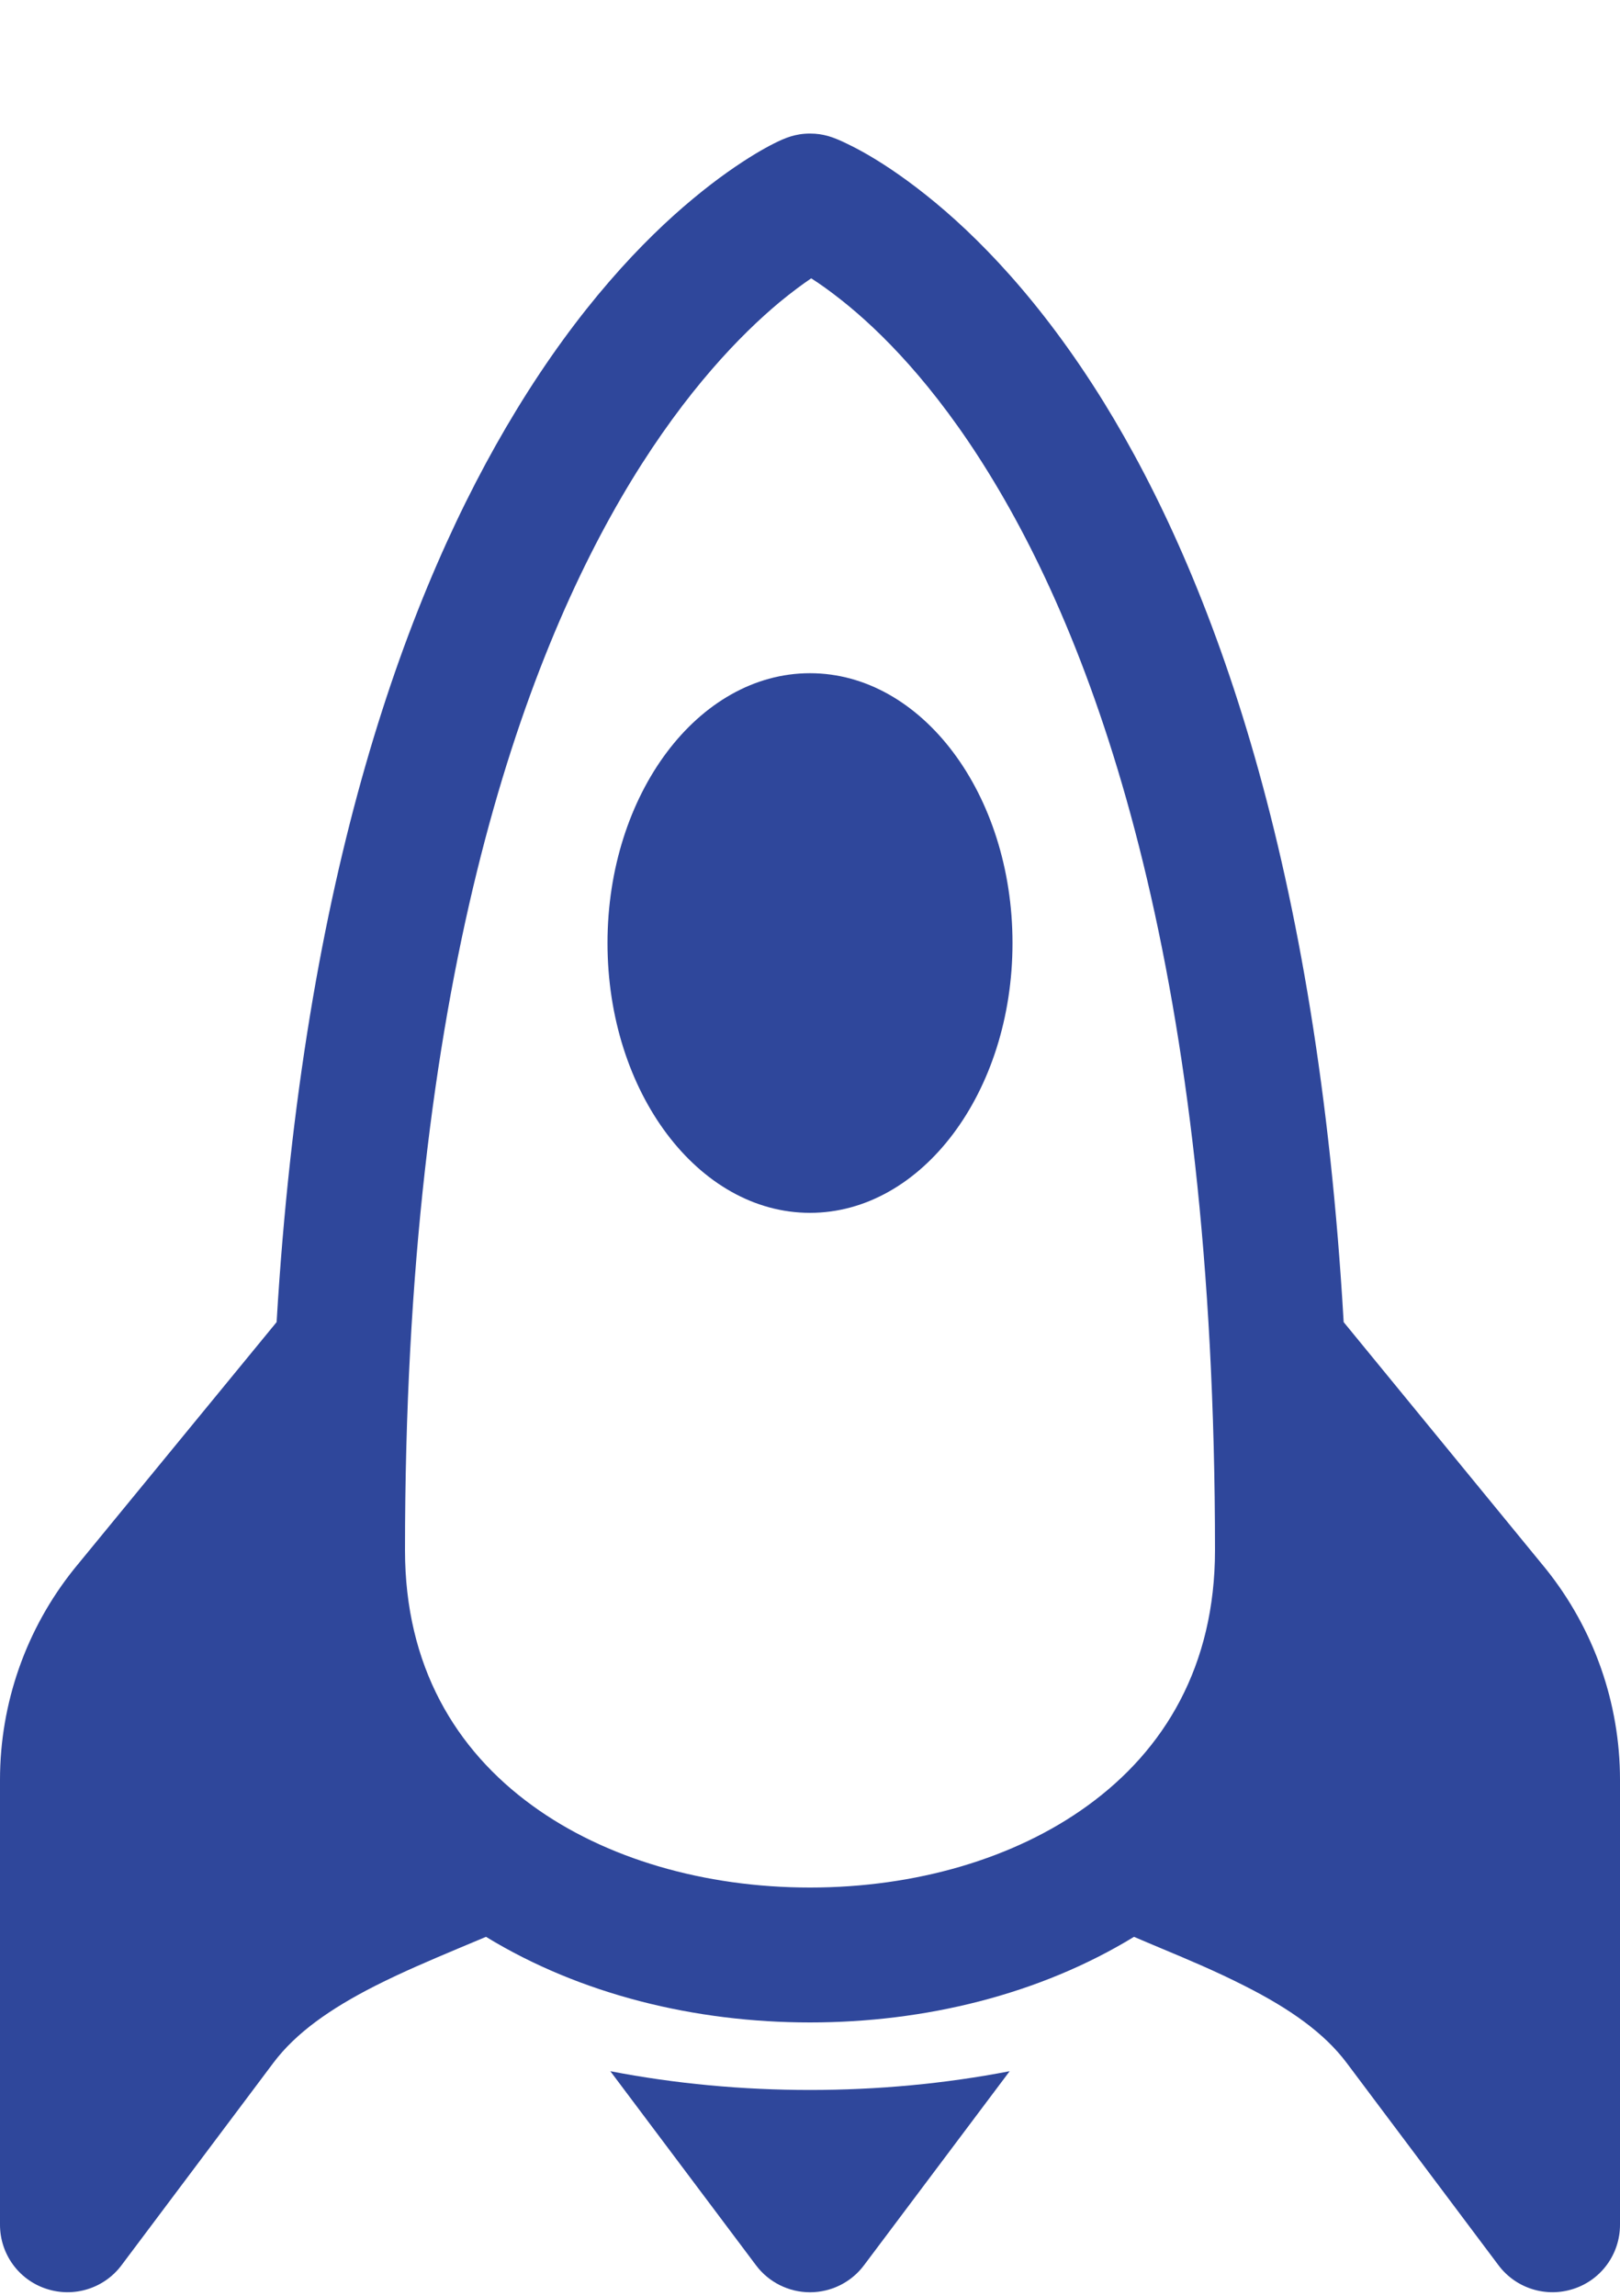 <svg width="12" height="17" viewBox="0 0 12 17" fill="none" xmlns="http://www.w3.org/2000/svg">
<path d="M6 8.981C6.828 8.981 7.5 8.087 7.5 6.983C7.5 5.88 6.828 4.985 6 4.985C5.172 4.985 4.5 5.88 4.5 6.983C4.5 8.087 5.172 8.981 6 8.981Z" fill="#2F479B"/>
<path d="M9.953 9.79C9.758 6.405 8.985 4.289 8.176 2.978C7.707 2.221 7.231 1.739 6.858 1.443C6.672 1.295 6.513 1.193 6.395 1.127C6.336 1.094 6.287 1.07 6.251 1.053C6.171 1.016 6.101 0.989 6 0.989C5.892 0.989 5.816 1.021 5.734 1.062C5.698 1.08 5.65 1.106 5.592 1.141C5.475 1.212 5.318 1.318 5.133 1.472C4.763 1.779 4.289 2.274 3.823 3.04C3.018 4.361 2.246 6.47 2.049 9.79L0.552 11.614L0.548 11.619C0.193 12.062 0 12.612 0 13.179V16.474C0 16.69 0.138 16.881 0.342 16.948C0.546 17.016 0.771 16.946 0.9 16.774L2.025 15.275C2.191 15.054 2.445 14.875 2.777 14.706C2.991 14.598 3.191 14.514 3.402 14.425C3.467 14.398 3.532 14.37 3.6 14.342C4.301 14.77 5.15 14.976 6 14.976C6.85 14.976 7.699 14.77 8.4 14.342C8.467 14.371 8.532 14.398 8.596 14.425C8.809 14.514 9.009 14.598 9.223 14.707C9.555 14.875 9.809 15.054 9.975 15.275L11.1 16.774C11.229 16.946 11.454 17.016 11.658 16.948C11.862 16.881 12 16.69 12 16.474V13.179C12 12.612 11.807 12.062 11.452 11.619L9.953 9.79ZM10 11.424L10 11.479C10 12.344 9.716 13.063 9.25 13.618C9.396 13.681 9.542 13.748 9.675 13.816C10.064 14.013 10.475 14.276 10.775 14.676L11 14.976V13.179C11 12.84 10.885 12.511 10.673 12.245L10 11.424ZM2.75 13.617C2.284 13.062 2 12.344 2 11.479L2 11.425L1.327 12.245C1.115 12.511 1 12.84 1 13.179V14.976L1.225 14.676C1.525 14.276 1.936 14.013 2.324 13.816C2.458 13.748 2.604 13.681 2.75 13.617ZM6.009 2.061C6.072 2.101 6.148 2.155 6.235 2.224C6.519 2.449 6.918 2.844 7.324 3.503C8.138 4.821 9 7.221 9 11.479C9 12.336 8.626 12.958 8.057 13.37C7.516 13.763 6.781 13.977 6 13.977C5.219 13.977 4.483 13.763 3.943 13.37C3.374 12.957 3 12.336 3 11.479C3 7.301 3.861 4.899 4.677 3.559C5.086 2.889 5.487 2.478 5.773 2.239C5.864 2.164 5.944 2.105 6.009 2.061Z" fill="#2F479B"/>
<path d="M7.479 15.337C6.999 15.43 6.499 15.476 6 15.476C5.501 15.476 5.001 15.43 4.521 15.337L5.6 16.774C5.694 16.9 5.843 16.974 6 16.974C6.157 16.974 6.306 16.9 6.4 16.774L7.479 15.337Z" fill="#2F479B"/>
</svg>

